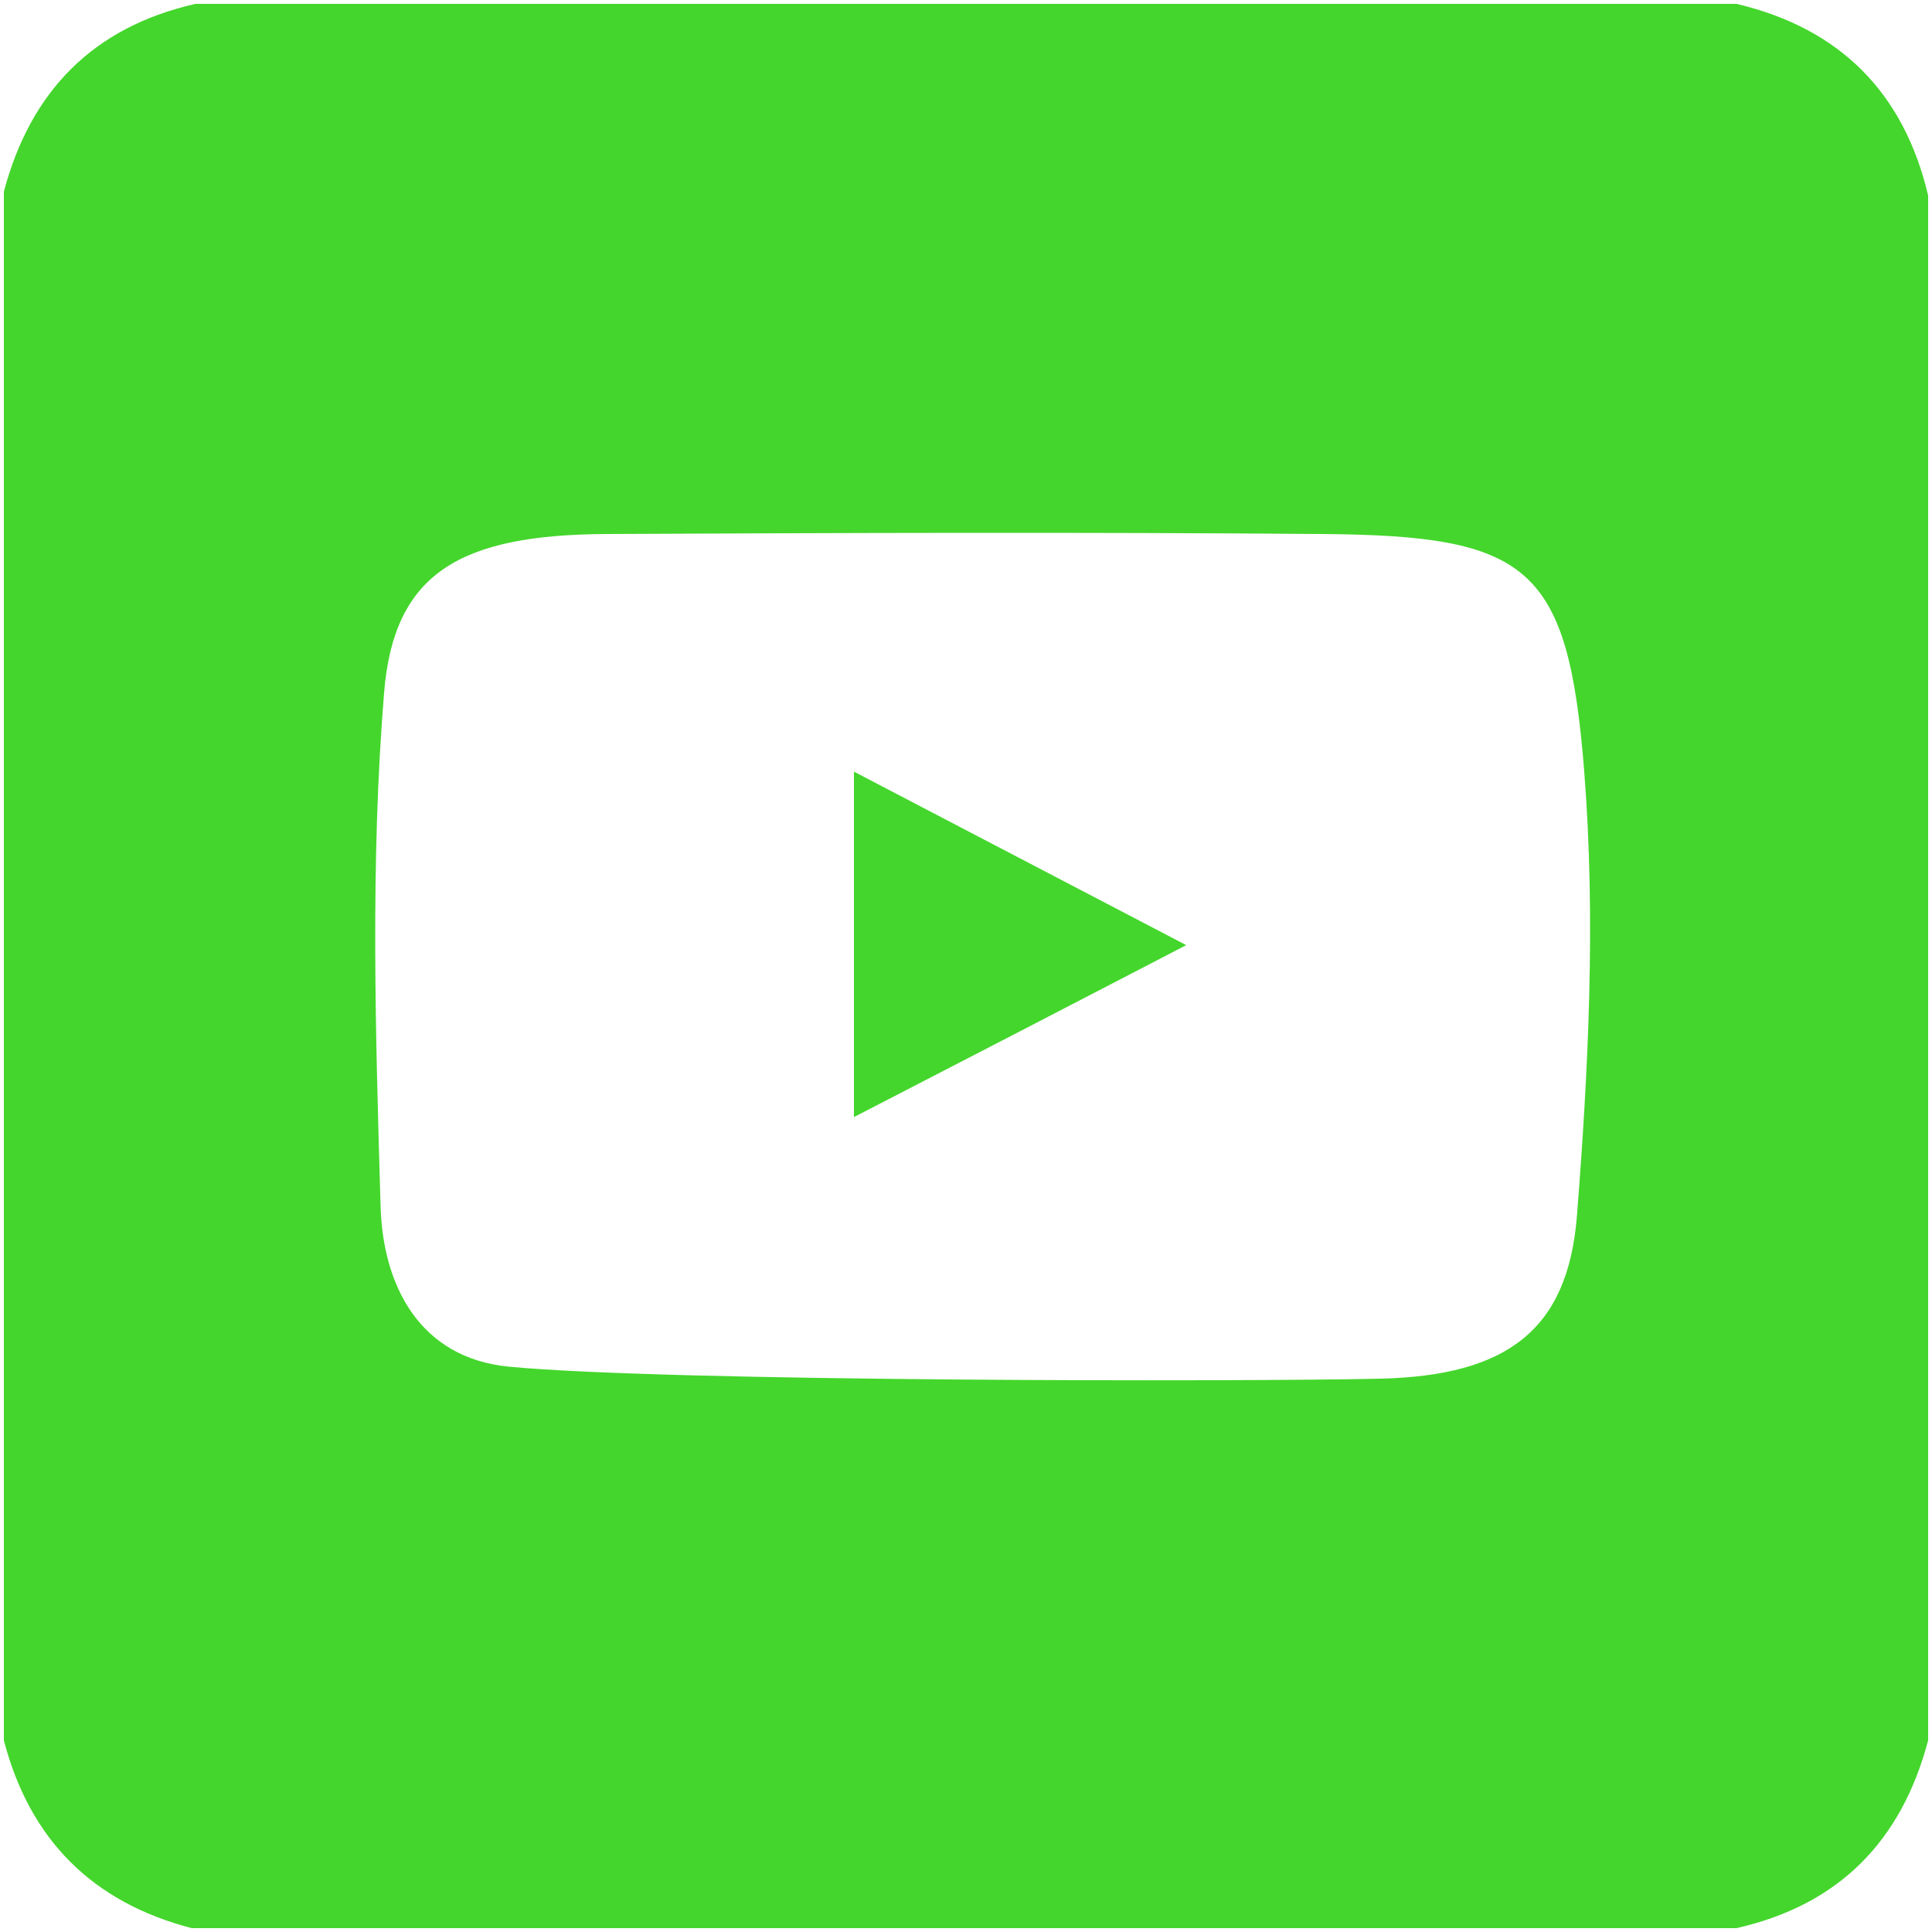 <?xml version="1.0" encoding="utf-8"?>
<!-- Generator: Adobe Illustrator 21.1.0, SVG Export Plug-In . SVG Version: 6.00 Build 0)  -->
<svg version="1.1" id="Layer_1" xmlns="http://www.w3.org/2000/svg" xmlns:xlink="http://www.w3.org/1999/xlink" x="0px" y="0px"
	 viewBox="0 0 500 500" enable-background="new 0 0 500 500" xml:space="preserve">
<g>
	<path fill="#44D62C" d="M1,450.4C1,316.8,1,183.2,1,49.6C7.9,23.6,24.1,7,50.6,1c133,0,265.8,0,398.8,0
		c26.7,6.3,43.3,22.9,49.6,49.6c0,133.3,0,266.5,0,399.8c-6.9,26.1-23.1,42.6-49.6,48.6c-133.3,0-266.5,0-399.8,0
		C23.9,492.3,7.7,476.1,1,450.4z M357.3,356.8c32.5-0.8,48.4-12.4,50.8-42c3-38.2,4.9-76.9,1.9-115.1c-4.2-53.4-14.4-61.1-68-61.5
		c-61.7-0.5-123.4-0.3-185.1,0c-37.6,0.2-55,9.9-57.5,41.1c-3.6,44.1-2.2,88.6-0.9,133c0.6,20.4,10.1,39.2,33.3,41.4
		C172.5,357.6,322.9,357.6,357.3,356.8z"/>
	<path fill="#44D62C" d="M307,244.6c-29.1,15.1-57.3,29.7-86,44.5c0-30.1,0-59.3,0-89.4C249.7,214.7,277.9,229.4,307,244.6z"/>
</g>
</svg>
